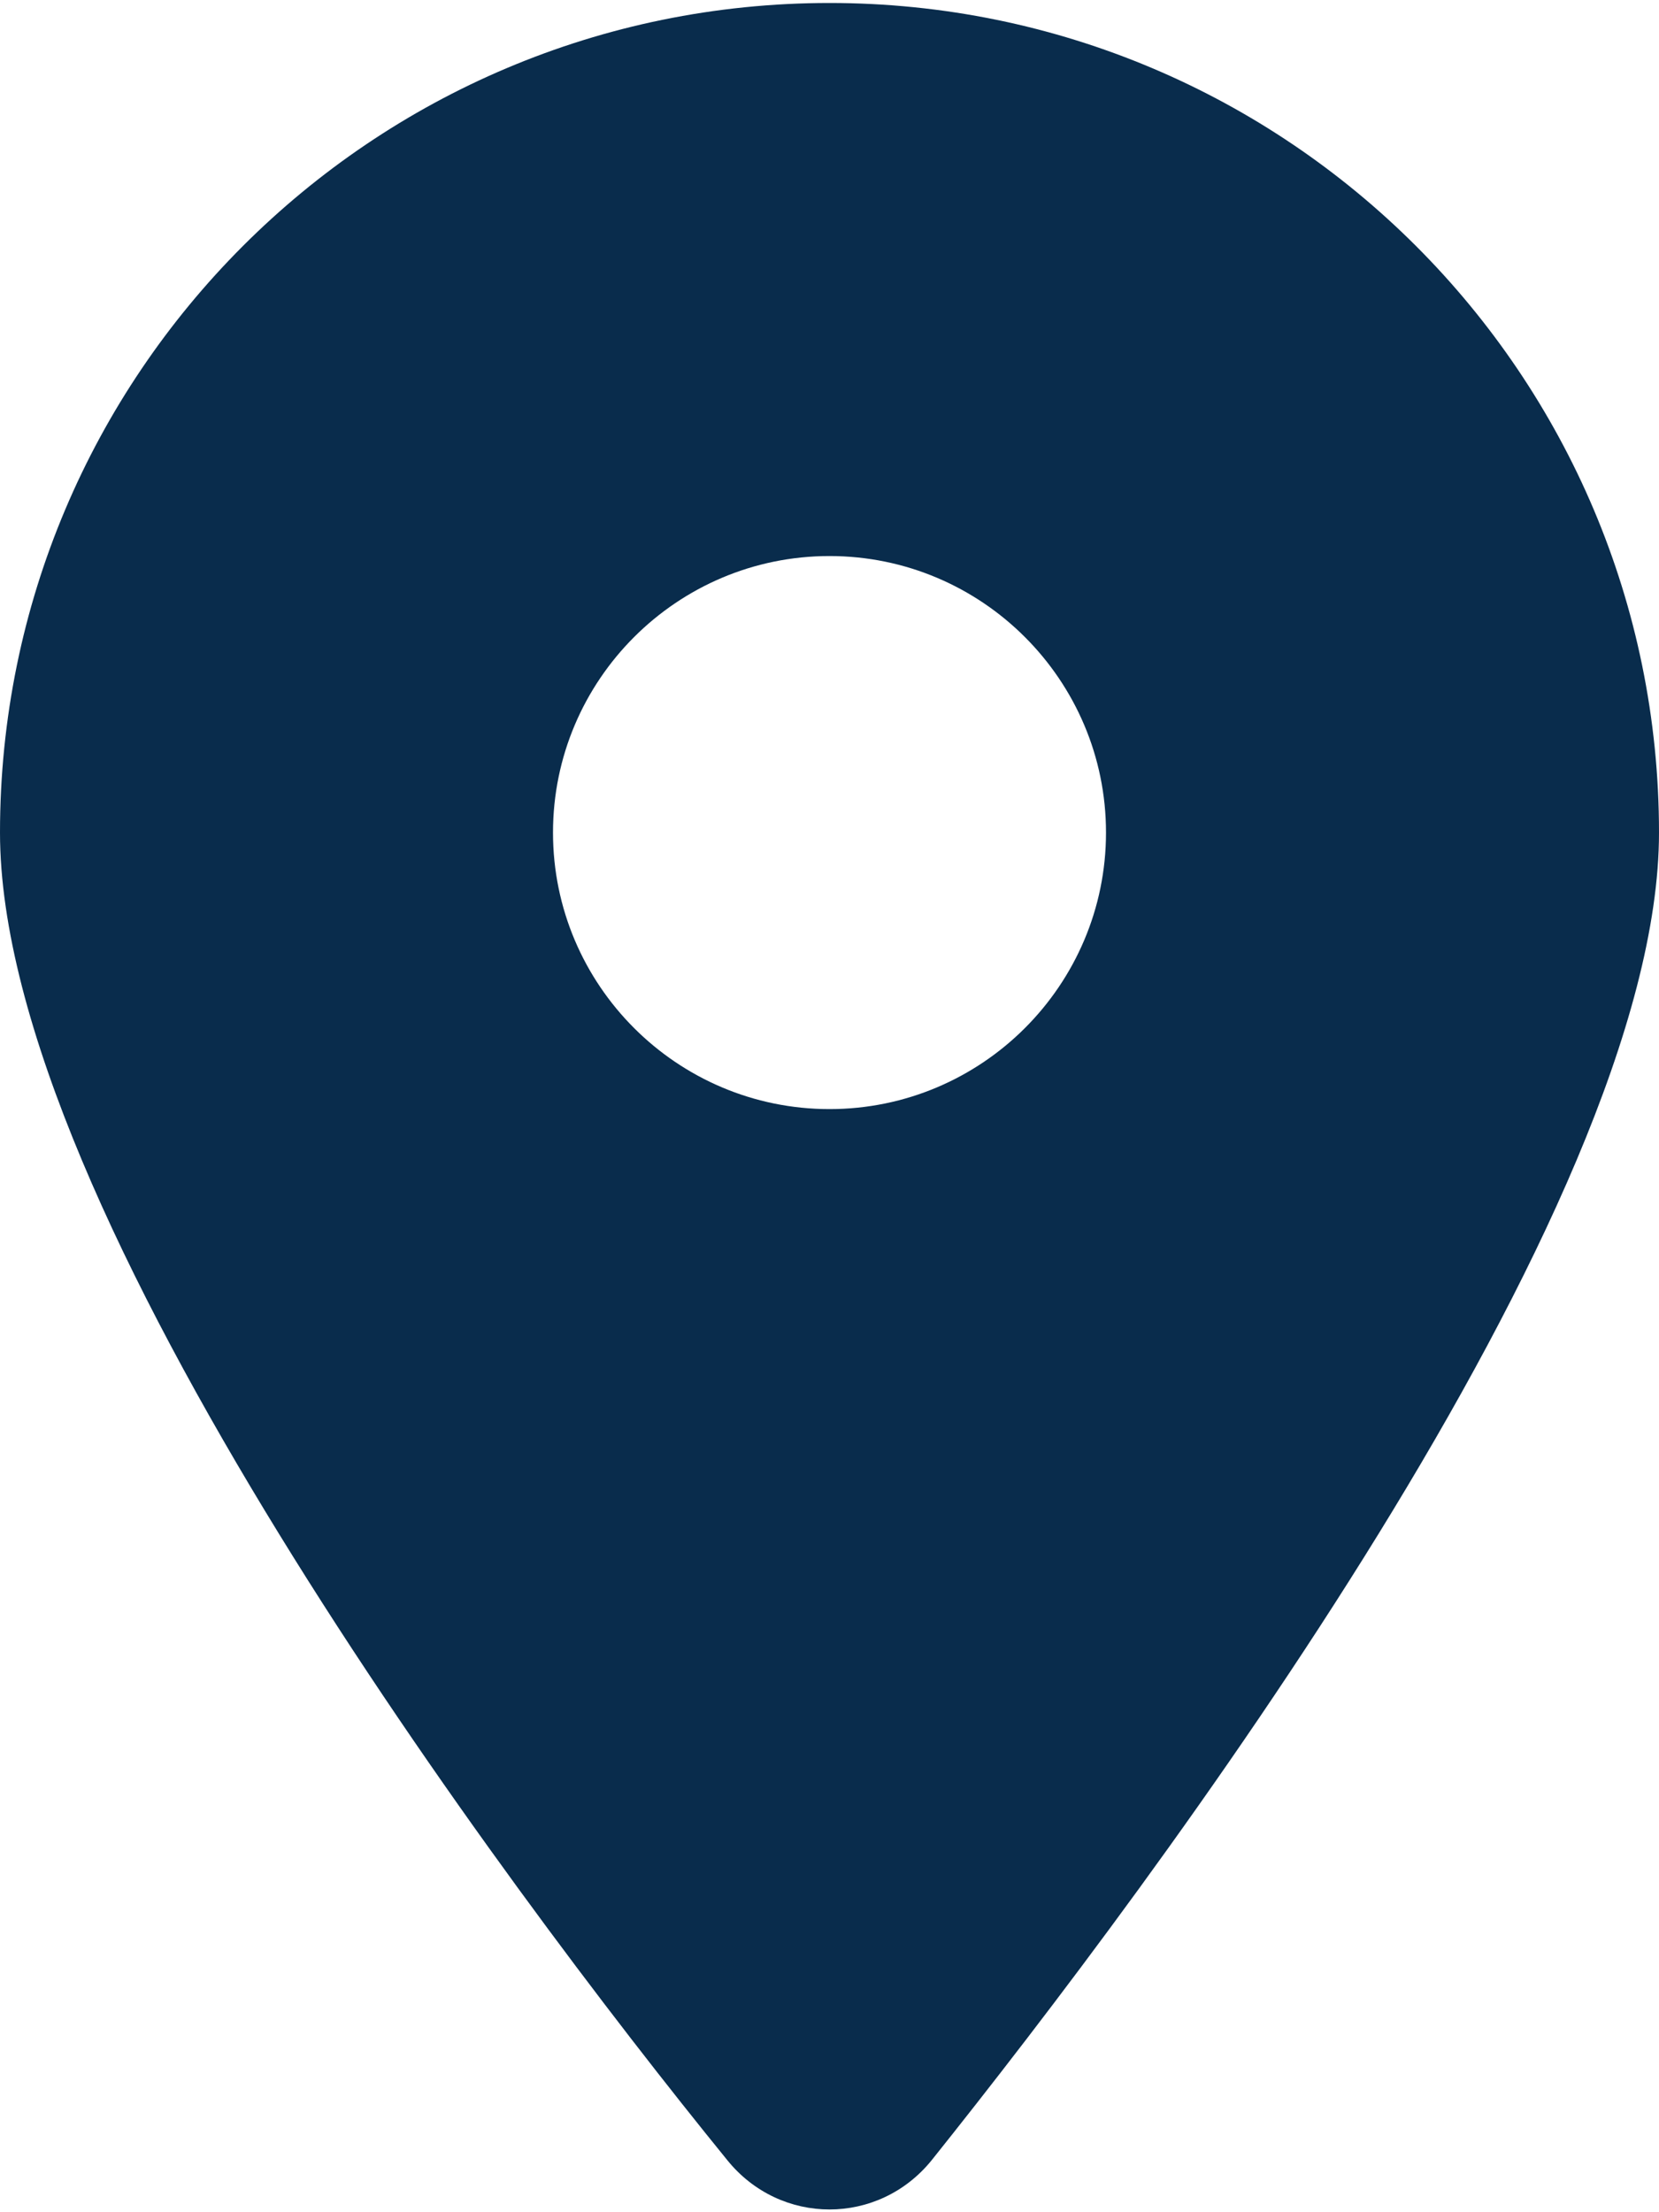 <svg width="30" height="40" viewBox="0 0 30 40" fill="none" xmlns="http://www.w3.org/2000/svg">
<path d="M13.148 39.054C9.07 34.039 0 21.882 0 15.054C0 6.77 6.716 0.054 15 0.054C23.281 0.054 30 6.77 30 15.054C30 21.882 20.859 34.039 16.852 39.054C15.891 40.249 14.109 40.249 13.148 39.054ZM15 20.054C17.758 20.054 20 17.812 20 15.054C20 12.296 17.758 10.054 15 10.054C12.242 10.054 10 12.296 10 15.054C10 17.812 12.242 20.054 15 20.054Z" fill="#092C4C"/>
</svg>
